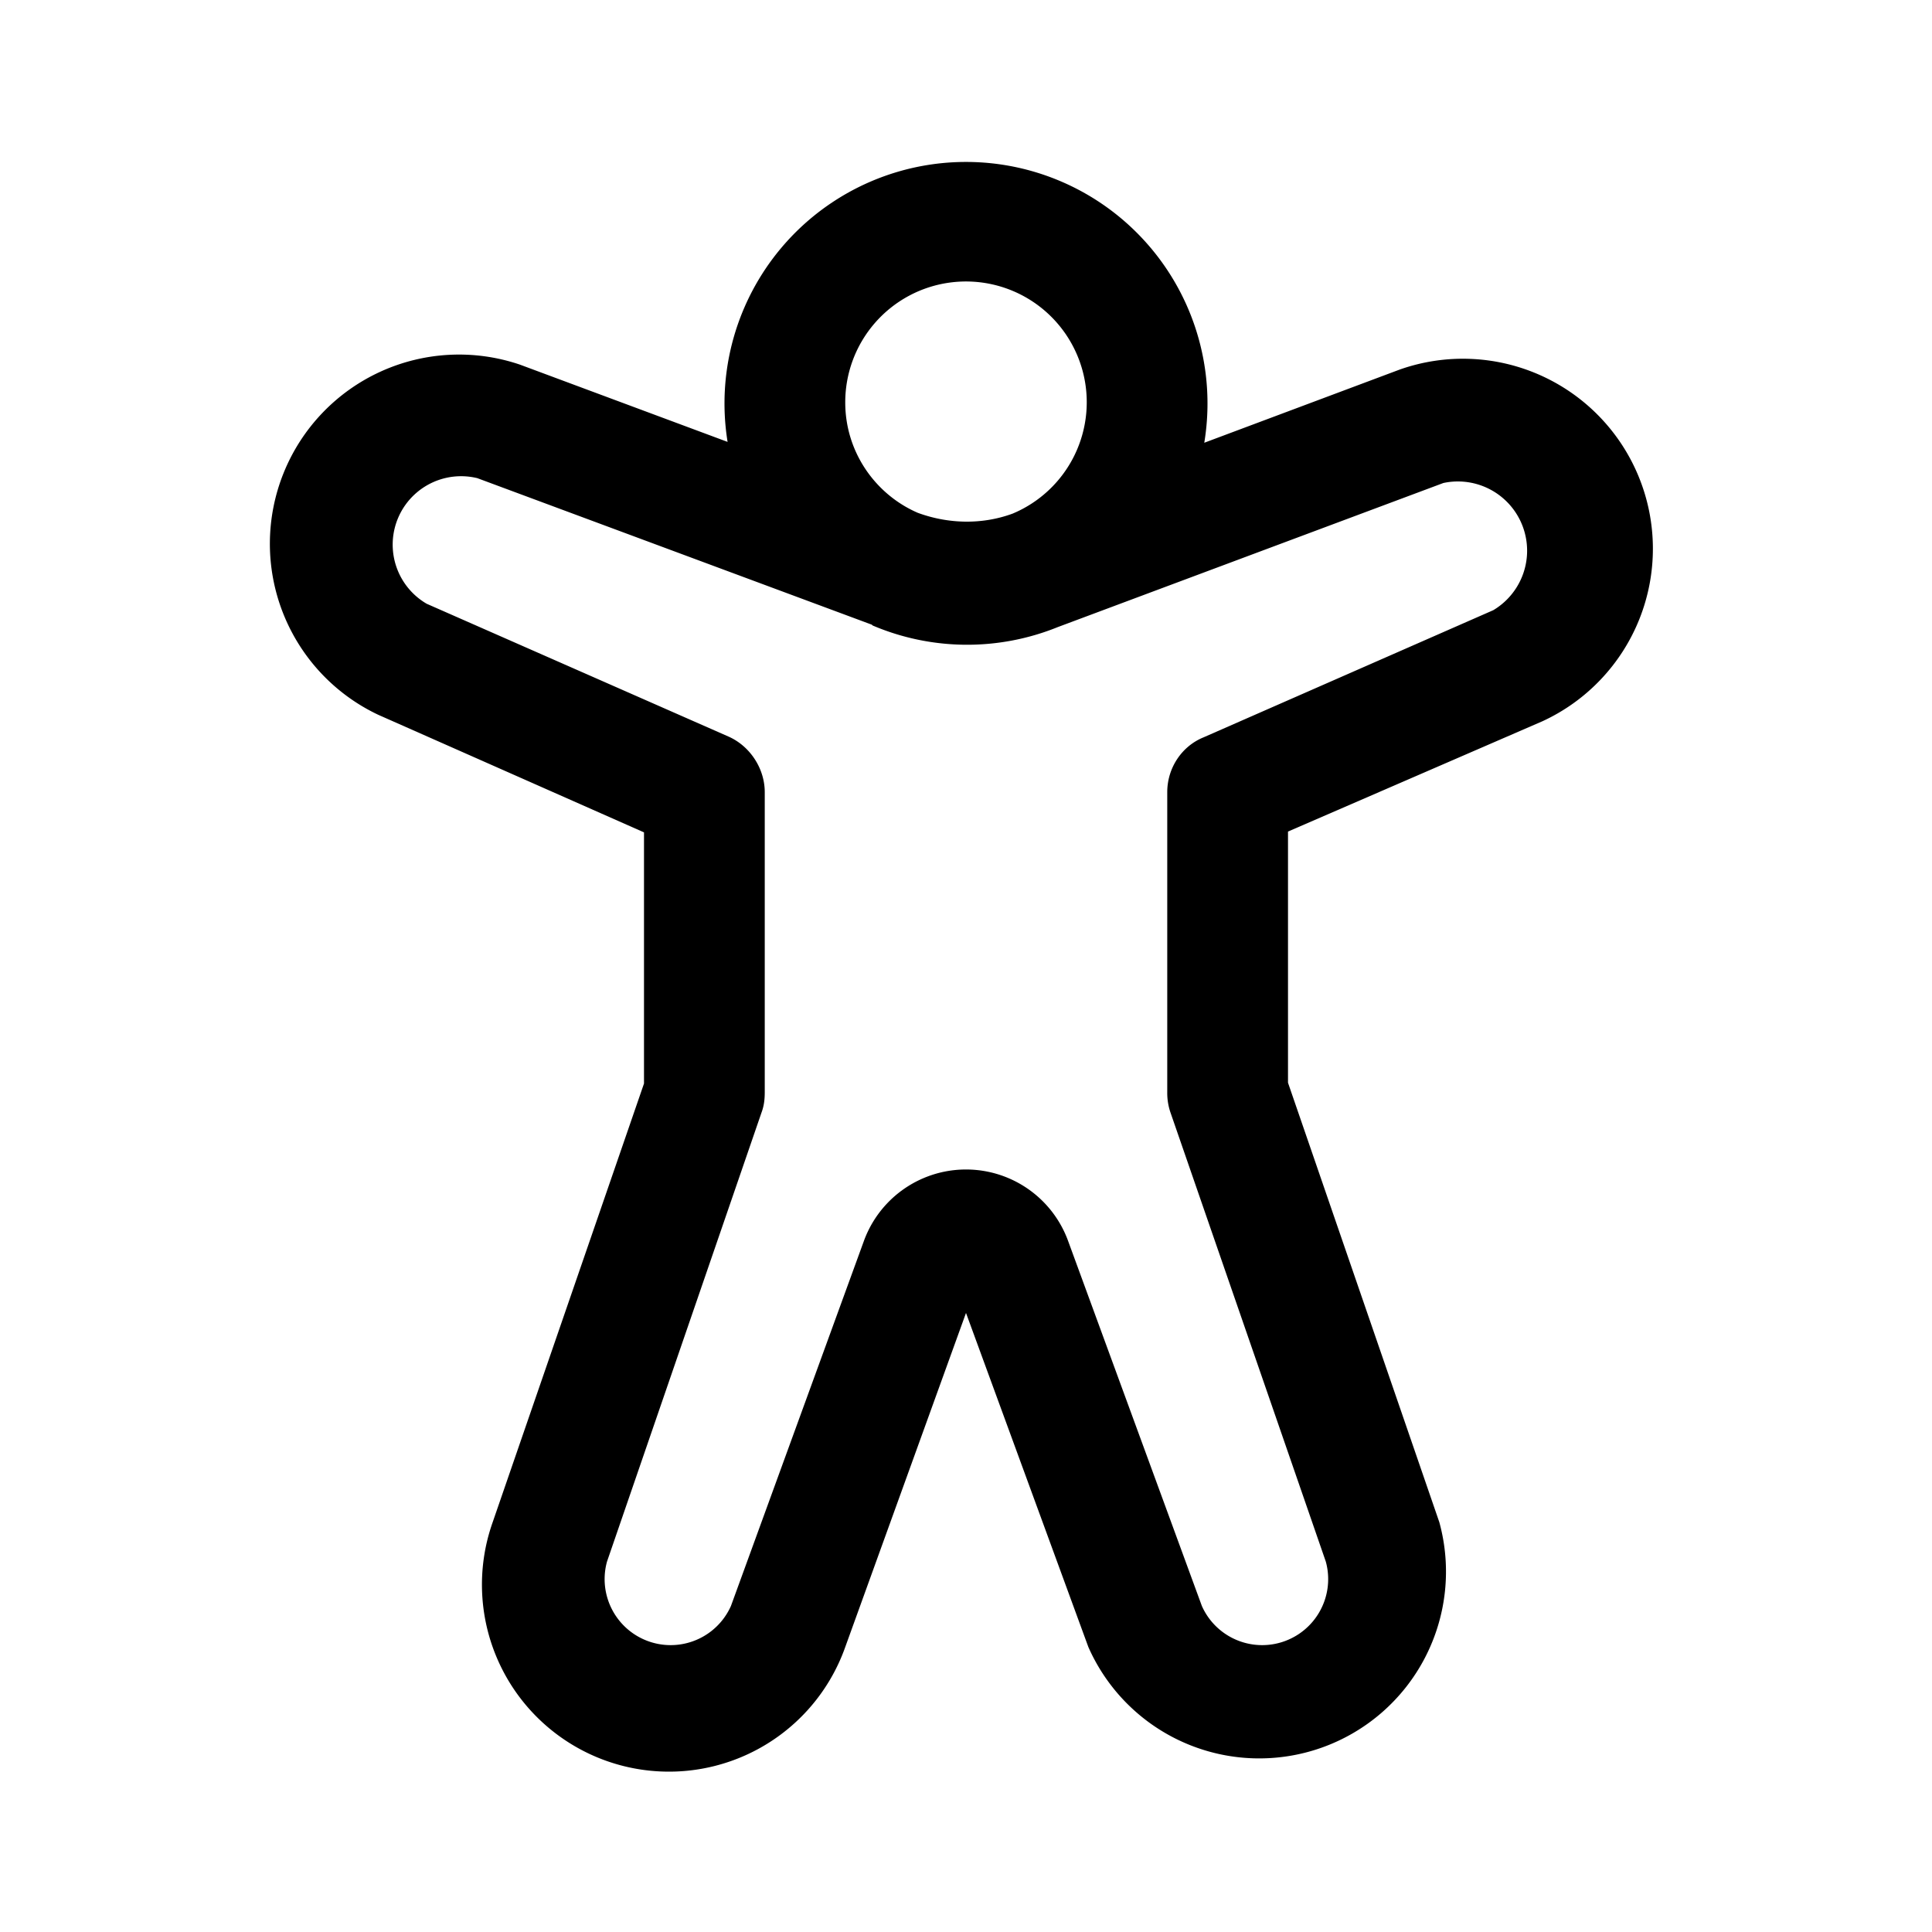 <svg width="24" height="24" viewBox="0 0 24 24" xmlns="http://www.w3.org/2000/svg"><path d="M9.04 5.5a3 3 0 115.92 0l2.43-.91a2.36 2.36 0 011.77 4.37L16 10.33v3.12l1.88 5.46a2.32 2.32 0 01-4.36 1.55L12 16.31l-1.5 4.15a2.32 2.32 0 01-4.38-1.55L8 13.46v-3.12L4.7 8.88a2.35 2.35 0 011.76-4.35l2.58.96zM10.5 5c0 .61.37 1.14.9 1.37.38.14.8.15 1.18.01A1.5 1.5 0 1010.5 5zm.33 2.76l-4.9-1.82A.85.85 0 005.3 7.5l3.75 1.65c.27.12.45.4.45.69v3.73c0 .09-.01.17-.04.25L7.54 19.4a.82.82 0 001.54.55l1.65-4.53a1.35 1.35 0 012.54 0l1.66 4.53a.82.82 0 001.54-.55l-1.93-5.58a.75.75 0 01-.04-.25V9.84c0-.3.18-.57.45-.68l3.6-1.58A.86.86 0 0017.93 6l-4.79 1.79a3 3 0 01-2.3-.02z"/></svg>